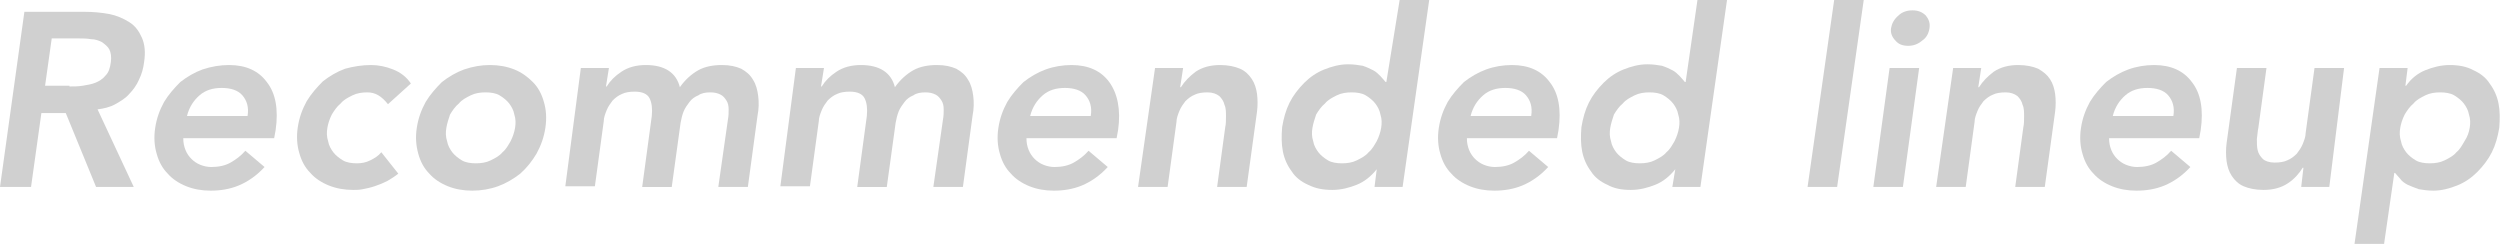 <?xml version="1.0" encoding="utf-8"?>
<!-- Generator: Adobe Illustrator 24.3.0, SVG Export Plug-In . SVG Version: 6.00 Build 0)  -->
<svg version="1.1" id="レイヤー_1" xmlns="http://www.w3.org/2000/svg" xmlns:xlink="http://www.w3.org/1999/xlink" x="0px"
	 y="0px" viewBox="0 0 338.3 33" style="enable-background:new 0 0 338.3 33;" xml:space="preserve">
<style type="text/css">
	.st0{fill:#D0D0D0;}
</style>
<g>
	<path class="st0" d="M3.3,1.6h8.2c1.1,0,2.2,0.1,3.3,0.3c1,0.2,1.9,0.6,2.7,1.1c0.8,0.5,1.3,1.2,1.7,2.1c0.4,0.9,0.5,2,0.3,3.3
		c-0.1,0.8-0.3,1.6-0.7,2.4c-0.3,0.7-0.8,1.4-1.3,1.9c-0.5,0.6-1.2,1-1.9,1.4c-0.7,0.4-1.6,0.6-2.4,0.7l4.9,10.5h-5.1l-4.1-10H5.6
		l-1.4,10H0L3.3,1.6z M9.4,11.7c0.6,0,1.2,0,1.8-0.1c0.6-0.1,1.2-0.2,1.7-0.4c0.5-0.2,1-0.5,1.4-1c0.4-0.4,0.6-1,0.7-1.8
		c0.1-0.7,0-1.3-0.2-1.7c-0.2-0.4-0.6-0.7-1-1c-0.4-0.2-0.9-0.4-1.5-0.4c-0.6-0.1-1.1-0.1-1.6-0.1H7l-0.9,6.4H9.4z"/>
	<path class="st0" d="M24.8,18.7c0,0.6,0.1,1.1,0.3,1.6c0.2,0.5,0.5,0.9,0.8,1.2c0.3,0.3,0.7,0.6,1.2,0.8c0.5,0.2,1,0.3,1.5,0.3
		c1,0,1.9-0.2,2.6-0.6c0.7-0.4,1.4-0.9,2-1.6l2.6,2.2c-1.1,1.2-2.3,2-3.5,2.5c-1.2,0.5-2.5,0.7-3.8,0.7c-1.2,0-2.3-0.2-3.3-0.6
		c-1-0.4-1.9-1-2.5-1.7c-0.7-0.7-1.2-1.6-1.5-2.7c-0.3-1-0.4-2.2-0.2-3.5c0.2-1.3,0.6-2.4,1.2-3.5c0.6-1,1.4-1.9,2.2-2.7
		c0.9-0.7,1.9-1.3,3-1.7C28.6,9,29.8,8.8,31,8.8c2.3,0,4,0.8,5.1,2.3c1.2,1.5,1.6,3.7,1.2,6.5l-0.2,1.1H24.8z M33.5,15.7
		c0.2-1.2-0.1-2.1-0.7-2.8c-0.6-0.7-1.6-1-2.8-1c-1.2,0-2.2,0.3-3,1c-0.8,0.7-1.4,1.6-1.7,2.8H33.5z"/>
	<path class="st0" d="M52.5,14.1c-0.4-0.5-0.8-0.9-1.3-1.2c-0.5-0.3-1-0.4-1.5-0.4c-0.7,0-1.4,0.1-2,0.4c-0.6,0.3-1.2,0.6-1.6,1.1
		c-0.5,0.4-0.9,1-1.2,1.5c-0.3,0.6-0.5,1.2-0.6,1.8c-0.1,0.6-0.1,1.2,0.1,1.8c0.1,0.6,0.4,1.1,0.7,1.5c0.3,0.4,0.8,0.8,1.3,1.1
		c0.5,0.3,1.2,0.4,1.9,0.4c0.6,0,1.2-0.1,1.8-0.4c0.6-0.3,1.1-0.6,1.5-1.1l2.3,2.9c-0.5,0.4-1,0.7-1.5,1c-0.6,0.3-1.1,0.5-1.7,0.7
		c-0.6,0.2-1.1,0.3-1.6,0.4c-0.5,0.1-0.9,0.1-1.3,0.1c-1.2,0-2.3-0.2-3.3-0.6c-1-0.4-1.9-1-2.5-1.7c-0.7-0.7-1.2-1.6-1.5-2.7
		c-0.3-1-0.4-2.2-0.2-3.5c0.2-1.3,0.6-2.4,1.2-3.5c0.6-1,1.4-1.9,2.2-2.7c0.9-0.7,1.9-1.3,3-1.7C47.8,9,49,8.8,50.2,8.8
		c1,0,2,0.2,3,0.6c1,0.4,1.8,1,2.4,1.9L52.5,14.1z"/>
	<path class="st0" d="M56.4,17.3c0.2-1.3,0.6-2.4,1.2-3.5c0.6-1,1.4-1.9,2.2-2.7c0.9-0.7,1.9-1.3,3-1.7C64,9,65.1,8.8,66.3,8.8
		c1.2,0,2.3,0.2,3.3,0.6c1,0.4,1.8,1,2.5,1.7c0.7,0.7,1.2,1.6,1.5,2.7c0.3,1,0.4,2.2,0.2,3.5c-0.2,1.3-0.6,2.4-1.2,3.5
		c-0.6,1-1.3,1.9-2.2,2.7c-0.9,0.7-1.9,1.3-3,1.7c-1.1,0.4-2.3,0.6-3.5,0.6c-1.2,0-2.3-0.2-3.3-0.6c-1-0.4-1.9-1-2.5-1.7
		c-0.7-0.7-1.2-1.6-1.5-2.7C56.3,19.7,56.2,18.6,56.4,17.3z M60.4,17.3c-0.1,0.6-0.1,1.2,0.1,1.8c0.1,0.6,0.4,1.1,0.7,1.5
		c0.3,0.4,0.8,0.8,1.3,1.1c0.5,0.3,1.2,0.4,1.9,0.4c0.7,0,1.4-0.1,2-0.4c0.6-0.3,1.2-0.6,1.6-1.1c0.5-0.4,0.8-1,1.1-1.5
		c0.3-0.6,0.5-1.2,0.6-1.8c0.1-0.6,0.1-1.2-0.1-1.8c-0.1-0.6-0.4-1.1-0.7-1.5c-0.3-0.4-0.8-0.8-1.3-1.1c-0.5-0.3-1.2-0.4-1.9-0.4
		c-0.7,0-1.4,0.1-2,0.4c-0.6,0.3-1.2,0.6-1.6,1.1c-0.5,0.4-0.9,1-1.2,1.5C60.7,16.1,60.5,16.7,60.4,17.3z"/>
	<path class="st0" d="M78.6,9.2h3.8l-0.4,2.5h0.1c0.5-0.8,1.1-1.4,2-2c0.9-0.6,2-0.9,3.3-0.9c2.5,0,4.1,1,4.6,3
		c0.7-1,1.6-1.8,2.5-2.3s2-0.7,3.2-0.7c1.1,0,1.9,0.2,2.6,0.5c0.7,0.4,1.2,0.8,1.6,1.5c0.4,0.6,0.6,1.4,0.7,2.2
		c0.1,0.8,0.1,1.7-0.1,2.7l-1.3,9.6h-4l1.3-9.1c0.1-0.5,0.1-1,0.1-1.4c0-0.5-0.1-0.9-0.3-1.2c-0.2-0.3-0.4-0.6-0.8-0.8
		c-0.4-0.2-0.8-0.3-1.4-0.3c-0.6,0-1.2,0.1-1.6,0.4c-0.5,0.2-0.9,0.5-1.2,0.9c-0.3,0.4-0.6,0.8-0.8,1.3c-0.2,0.5-0.3,1-0.4,1.5
		l-1.2,8.7h-4l1.3-9.6c0.1-1,0-1.8-0.3-2.4c-0.3-0.6-1-0.9-2-0.9c-0.7,0-1.3,0.1-1.7,0.3c-0.5,0.2-0.9,0.5-1.3,0.9
		c-0.3,0.4-0.6,0.8-0.8,1.3c-0.2,0.5-0.4,1-0.4,1.5l-1.2,8.8h-4L78.6,9.2z"/>
	<path class="st0" d="M107.7,9.2h3.8l-0.4,2.5h0.1c0.5-0.8,1.1-1.4,2-2c0.9-0.6,2-0.9,3.3-0.9c2.5,0,4.1,1,4.6,3
		c0.7-1,1.6-1.8,2.5-2.3c0.9-0.5,2-0.7,3.2-0.7c1.1,0,1.9,0.2,2.6,0.5c0.7,0.4,1.2,0.8,1.6,1.5c0.4,0.6,0.6,1.4,0.7,2.2
		c0.1,0.8,0.1,1.7-0.1,2.7l-1.3,9.6h-4l1.3-9.1c0.1-0.5,0.1-1,0.1-1.4c0-0.5-0.1-0.9-0.3-1.2c-0.2-0.3-0.4-0.6-0.8-0.8
		c-0.4-0.2-0.8-0.3-1.4-0.3c-0.6,0-1.2,0.1-1.6,0.4c-0.5,0.2-0.9,0.5-1.2,0.9c-0.3,0.4-0.6,0.8-0.8,1.3c-0.2,0.5-0.3,1-0.4,1.5
		l-1.2,8.7h-4l1.3-9.6c0.1-1,0-1.8-0.3-2.4c-0.3-0.6-1-0.9-2-0.9c-0.7,0-1.3,0.1-1.7,0.3c-0.5,0.2-0.9,0.5-1.3,0.9
		c-0.3,0.4-0.6,0.8-0.8,1.3c-0.2,0.5-0.4,1-0.4,1.5l-1.2,8.8h-4L107.7,9.2z"/>
	<path class="st0" d="M138.9,18.7c0,0.6,0.1,1.1,0.3,1.6c0.2,0.5,0.5,0.9,0.8,1.2c0.3,0.3,0.7,0.6,1.2,0.8c0.5,0.2,1,0.3,1.5,0.3
		c1,0,1.9-0.2,2.6-0.6c0.7-0.4,1.4-0.9,2-1.6l2.6,2.2c-1.1,1.2-2.3,2-3.5,2.5c-1.2,0.5-2.5,0.7-3.8,0.7c-1.2,0-2.3-0.2-3.3-0.6
		c-1-0.4-1.9-1-2.5-1.7c-0.7-0.7-1.2-1.6-1.5-2.7c-0.3-1-0.4-2.2-0.2-3.5c0.2-1.3,0.6-2.4,1.2-3.5c0.6-1,1.4-1.9,2.2-2.7
		c0.9-0.7,1.9-1.3,3-1.7c1.1-0.4,2.3-0.6,3.5-0.6c2.3,0,4,0.8,5.1,2.3s1.6,3.7,1.2,6.5l-0.2,1.1H138.9z M147.6,15.7
		c0.2-1.2-0.1-2.1-0.7-2.8c-0.6-0.7-1.6-1-2.8-1c-1.2,0-2.2,0.3-3,1c-0.8,0.7-1.4,1.6-1.7,2.8H147.6z"/>
	<path class="st0" d="M156.3,9.2h3.8l-0.4,2.6h0.1c0.5-0.8,1.2-1.5,2-2.1c0.9-0.6,2-0.9,3.3-0.9c1.1,0,2,0.2,2.7,0.5
		s1.2,0.8,1.6,1.4c0.4,0.6,0.6,1.3,0.7,2c0.1,0.8,0.1,1.6,0,2.4l-1.4,10.2h-4l1.1-8.1c0.1-0.4,0.1-0.9,0.1-1.5c0-0.5,0-1.1-0.2-1.5
		c-0.1-0.5-0.4-0.9-0.7-1.2c-0.4-0.3-0.9-0.5-1.6-0.5c-0.7,0-1.3,0.1-1.7,0.3c-0.5,0.2-0.9,0.5-1.3,0.9c-0.3,0.4-0.6,0.8-0.8,1.3
		c-0.2,0.5-0.4,1-0.4,1.5l-1.2,8.8h-4L156.3,9.2z"/>
	<path class="st0" d="M186.3,22.9L186.3,22.9c-0.8,1-1.7,1.7-2.7,2.1c-1,0.4-2.1,0.7-3.3,0.7c-1.3,0-2.3-0.2-3.3-0.7
		c-0.9-0.4-1.7-1-2.2-1.8c-0.6-0.8-1-1.7-1.2-2.7c-0.2-1-0.2-2.1-0.1-3.3c0.2-1.2,0.5-2.3,1-3.3c0.5-1,1.2-1.9,2-2.7
		c0.8-0.8,1.7-1.4,2.7-1.8c1-0.4,2.1-0.7,3.2-0.7c0.8,0,1.4,0.1,2,0.2c0.6,0.2,1,0.4,1.4,0.6c0.4,0.2,0.7,0.5,1,0.8
		c0.3,0.3,0.5,0.6,0.7,0.8h0.1L189.4,0h4l-3.6,25.3H186L186.3,22.9z M177.6,17.3c-0.1,0.6-0.1,1.2,0.1,1.8c0.1,0.6,0.4,1.1,0.7,1.5
		c0.3,0.4,0.8,0.8,1.3,1.1c0.5,0.3,1.2,0.4,1.9,0.4c0.7,0,1.4-0.1,2-0.4c0.6-0.3,1.2-0.6,1.6-1.1c0.5-0.4,0.8-1,1.1-1.5
		c0.3-0.6,0.5-1.2,0.6-1.8c0.1-0.6,0.1-1.2-0.1-1.8c-0.1-0.6-0.4-1.1-0.7-1.5c-0.3-0.4-0.8-0.8-1.3-1.1c-0.5-0.3-1.2-0.4-1.9-0.4
		c-0.7,0-1.4,0.1-2,0.4c-0.6,0.3-1.2,0.6-1.6,1.1c-0.5,0.4-0.9,1-1.2,1.5C177.9,16.1,177.7,16.7,177.6,17.3z"/>
	<path class="st0" d="M198.5,18.7c0,0.6,0.1,1.1,0.3,1.6c0.2,0.5,0.5,0.9,0.8,1.2c0.3,0.3,0.7,0.6,1.2,0.8c0.5,0.2,1,0.3,1.5,0.3
		c1,0,1.9-0.2,2.6-0.6c0.7-0.4,1.4-0.9,2-1.6l2.6,2.2c-1.1,1.2-2.3,2-3.5,2.5c-1.2,0.5-2.5,0.7-3.8,0.7c-1.2,0-2.3-0.2-3.3-0.6
		c-1-0.4-1.9-1-2.5-1.7c-0.7-0.7-1.2-1.6-1.5-2.7c-0.3-1-0.4-2.2-0.2-3.5c0.2-1.3,0.6-2.4,1.2-3.5c0.6-1,1.4-1.9,2.2-2.7
		c0.9-0.7,1.9-1.3,3-1.7c1.1-0.4,2.3-0.6,3.5-0.6c2.3,0,4,0.8,5.1,2.3c1.2,1.5,1.6,3.7,1.2,6.5l-0.2,1.1H198.5z M207.2,15.7
		c0.2-1.2-0.1-2.1-0.7-2.8c-0.6-0.7-1.6-1-2.8-1c-1.2,0-2.2,0.3-3,1c-0.8,0.7-1.4,1.6-1.7,2.8H207.2z"/>
	<path class="st0" d="M226.7,22.9L226.7,22.9c-0.8,1-1.7,1.7-2.7,2.1c-1,0.4-2.1,0.7-3.3,0.7c-1.3,0-2.3-0.2-3.2-0.7
		c-0.9-0.4-1.7-1-2.2-1.8c-0.6-0.8-1-1.7-1.2-2.7c-0.2-1-0.2-2.1-0.1-3.3c0.2-1.2,0.5-2.3,1-3.3c0.5-1,1.2-1.9,2-2.7
		c0.8-0.8,1.7-1.4,2.7-1.8c1-0.4,2.1-0.7,3.2-0.7c0.8,0,1.4,0.1,2,0.2c0.6,0.2,1,0.4,1.4,0.6c0.4,0.2,0.7,0.5,1,0.8
		c0.3,0.3,0.5,0.6,0.7,0.8h0.1L229.7,0h4l-3.6,25.3h-3.8L226.7,22.9z M217.9,17.3c-0.1,0.6-0.1,1.2,0.1,1.8c0.1,0.6,0.4,1.1,0.7,1.5
		c0.3,0.4,0.8,0.8,1.3,1.1c0.5,0.3,1.2,0.4,1.9,0.4c0.7,0,1.4-0.1,2-0.4c0.6-0.3,1.2-0.6,1.6-1.1c0.5-0.4,0.8-1,1.1-1.5
		c0.3-0.6,0.5-1.2,0.6-1.8c0.1-0.6,0.1-1.2-0.1-1.8c-0.1-0.6-0.4-1.1-0.7-1.5c-0.3-0.4-0.8-0.8-1.3-1.1c-0.5-0.3-1.2-0.4-1.9-0.4
		c-0.7,0-1.4,0.1-2,0.4c-0.6,0.3-1.2,0.6-1.6,1.1c-0.5,0.4-0.9,1-1.2,1.5C218.2,16.1,218,16.7,217.9,17.3z"/>
	<path class="st0" d="M248.2,0h4l-3.6,25.3h-4L248.2,0z"/>
	<path class="st0" d="M255.7,9.2h4l-2.2,16.1h-4L255.7,9.2z M255.9,3.8c0.1-0.6,0.4-1.2,1-1.7c0.5-0.5,1.2-0.7,1.9-0.7
		c0.7,0,1.3,0.2,1.8,0.7c0.4,0.5,0.6,1,0.5,1.7c-0.1,0.7-0.4,1.3-1,1.7c-0.6,0.5-1.2,0.7-1.9,0.7s-1.3-0.2-1.7-0.7
		C256,5,255.8,4.4,255.9,3.8z"/>
	<path class="st0" d="M264.3,9.2h3.8l-0.4,2.6h0.1c0.5-0.8,1.2-1.5,2-2.1c0.9-0.6,2-0.9,3.3-0.9c1.1,0,2,0.2,2.7,0.5
		c0.7,0.4,1.2,0.8,1.6,1.4c0.4,0.6,0.6,1.3,0.7,2c0.1,0.8,0.1,1.6,0,2.4l-1.4,10.2h-4l1.1-8.1c0.1-0.4,0.1-0.9,0.1-1.5
		c0-0.5,0-1.1-0.2-1.5c-0.1-0.5-0.4-0.9-0.7-1.2c-0.4-0.3-0.9-0.5-1.6-0.5c-0.7,0-1.3,0.1-1.7,0.3c-0.5,0.2-0.9,0.5-1.3,0.9
		c-0.3,0.4-0.6,0.8-0.8,1.3c-0.2,0.5-0.4,1-0.4,1.5l-1.2,8.8h-4L264.3,9.2z"/>
	<path class="st0" d="M285.4,18.7c0,0.6,0.1,1.1,0.3,1.6c0.2,0.5,0.5,0.9,0.8,1.2c0.3,0.3,0.7,0.6,1.2,0.8c0.5,0.2,1,0.3,1.5,0.3
		c1,0,1.9-0.2,2.6-0.6c0.7-0.4,1.4-0.9,2-1.6l2.6,2.2c-1.1,1.2-2.3,2-3.5,2.5c-1.2,0.5-2.5,0.7-3.8,0.7c-1.2,0-2.3-0.2-3.3-0.6
		c-1-0.4-1.9-1-2.5-1.7c-0.7-0.7-1.2-1.6-1.5-2.7c-0.3-1-0.4-2.2-0.2-3.5c0.2-1.3,0.6-2.4,1.2-3.5c0.6-1,1.4-1.9,2.2-2.7
		c0.9-0.7,1.9-1.3,3-1.7c1.1-0.4,2.3-0.6,3.5-0.6c2.3,0,4,0.8,5.1,2.3c1.2,1.5,1.6,3.7,1.2,6.5l-0.2,1.1H285.4z M294.1,15.7
		c0.2-1.2-0.1-2.1-0.7-2.8c-0.6-0.7-1.6-1-2.8-1c-1.2,0-2.2,0.3-3,1c-0.8,0.7-1.4,1.6-1.7,2.8H294.1z"/>
	<path class="st0" d="M315.2,25.3h-3.8l0.3-2.6h-0.1c-0.5,0.8-1.1,1.5-2,2.1c-0.9,0.6-2,0.9-3.3,0.9c-1.1,0-2-0.2-2.7-0.5
		c-0.7-0.3-1.2-0.8-1.6-1.4c-0.4-0.6-0.6-1.3-0.7-2c-0.1-0.8-0.1-1.6,0-2.4l1.4-10.2h4l-1.1,8.1c-0.1,0.4-0.1,0.9-0.2,1.5
		c0,0.5,0,1.1,0.1,1.5c0.1,0.5,0.4,0.9,0.7,1.2c0.3,0.3,0.9,0.5,1.6,0.5c0.7,0,1.3-0.1,1.7-0.3c0.5-0.2,0.9-0.5,1.3-0.9
		c0.3-0.4,0.6-0.8,0.8-1.3c0.2-0.5,0.4-1,0.4-1.5l1.2-8.8h4L315.2,25.3z"/>
	<path class="st0" d="M322,9.2h3.8l-0.3,2.4h0.1c0.7-1,1.6-1.7,2.6-2.1c1-0.4,2.1-0.7,3.3-0.7c1.2,0,2.3,0.2,3.2,0.7
		c0.9,0.4,1.7,1,2.2,1.8c0.6,0.8,1,1.7,1.2,2.7c0.2,1,0.2,2.1,0.1,3.3c-0.2,1.2-0.5,2.3-1,3.3c-0.5,1-1.2,1.9-2,2.7
		c-0.8,0.8-1.7,1.4-2.7,1.8c-1,0.4-2.1,0.7-3.2,0.7c-0.8,0-1.4-0.1-2-0.2c-0.6-0.2-1-0.4-1.5-0.6c-0.4-0.2-0.8-0.5-1-0.8
		c-0.3-0.3-0.5-0.6-0.7-0.8h-0.1l-1.4,9.7h-4L322,9.2z M334.2,17.3c0.1-0.6,0.1-1.2-0.1-1.8c-0.1-0.6-0.4-1.1-0.7-1.5
		c-0.3-0.4-0.8-0.8-1.3-1.1c-0.5-0.3-1.2-0.4-1.9-0.4c-0.7,0-1.4,0.1-2,0.4c-0.6,0.3-1.2,0.6-1.6,1.1c-0.5,0.4-0.9,1-1.2,1.5
		c-0.3,0.6-0.5,1.2-0.6,1.8c-0.1,0.6-0.1,1.2,0.1,1.8c0.1,0.6,0.4,1.1,0.7,1.5c0.3,0.4,0.8,0.8,1.3,1.1c0.5,0.3,1.2,0.4,1.9,0.4
		c0.7,0,1.4-0.1,2-0.4c0.6-0.3,1.2-0.6,1.6-1.1c0.5-0.4,0.8-1,1.1-1.5C333.9,18.5,334.1,17.9,334.2,17.3z"/>
</g>
</svg>
